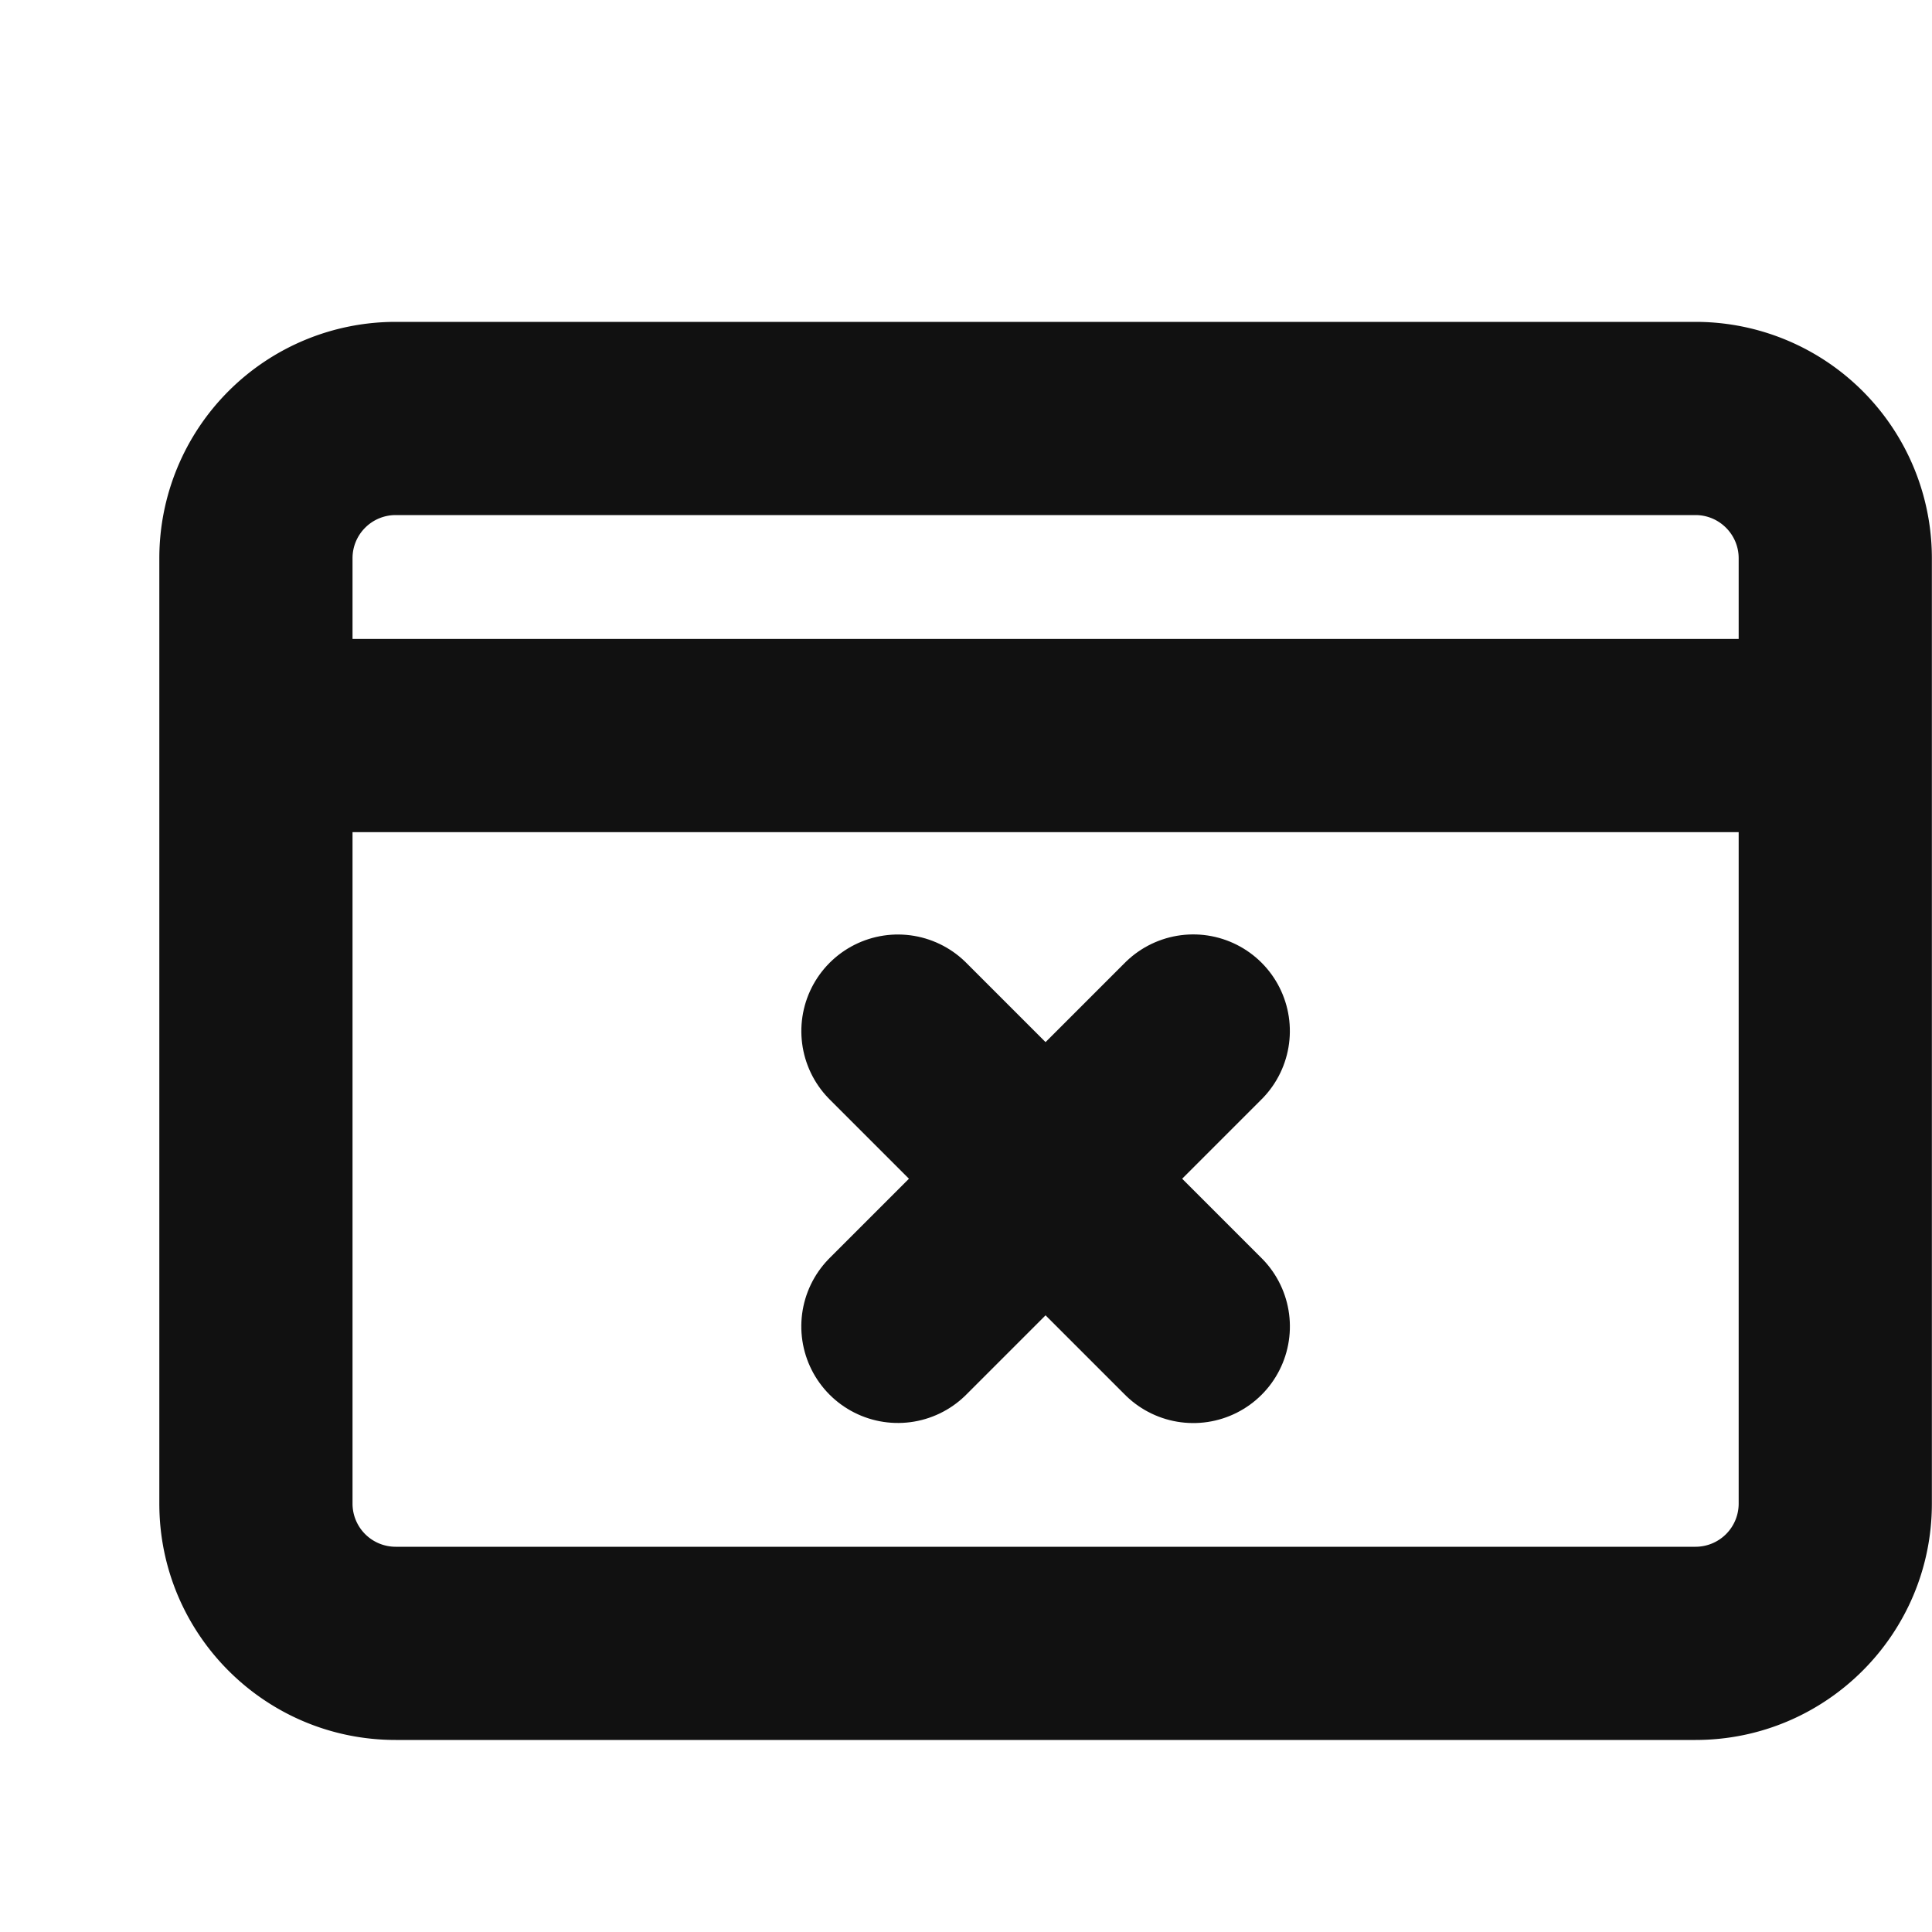 <svg xmlns="http://www.w3.org/2000/svg" width="15" height="15" viewBox="0 0 15 15">
    <defs>
        <style>
            .cls-3{fill:none;stroke:#111;stroke-linecap:round;stroke-width:1.5px}
        </style>
    </defs>
    <g id="ic_cardrelease" transform="translate(-248 -407)">
        <path id="사각형_14278" data-name="사각형 14278" transform="translate(248 407)" style="fill:transparent" d="M0 0h15v15H0z"/>
        <g id="그룹_13339" data-name="그룹 13339" transform="translate(-.381 .505)">
            <g id="패스_12367" data-name="패스 12367" style="fill:none">
                <path d="M1.835 0h10.092a1.835 1.835 0 0 1 1.835 1.835v7.34a1.835 1.835 0 0 1-1.835 1.835H1.835A1.835 1.835 0 0 1 0 9.175v-7.34A1.835 1.835 0 0 1 1.835 0z" style="stroke:none" transform="rotate(180 131.69 210.002)"/>
                <path d="M1.835 1.5a.335.335 0 0 0-.335.335v7.34c0 .184.15.335.335.335h10.092c.185 0 .335-.15.335-.335v-7.34a.335.335 0 0 0-.335-.335H1.835m0-1.5h10.092c1.014 0 1.835.822 1.835 1.835v7.34a1.835 1.835 0 0 1-1.835 1.835H1.835A1.835 1.835 0 0 1 0 9.175v-7.34C0 .822.822 0 1.835 0z" style="fill:#111;stroke:none" transform="rotate(180 131.69 210.002)"/>
            </g>
            <path id="패스_12366" data-name="패스 12366" class="cls-3" d="M0 0h11.193" transform="translate(250.812 412.206)"/>
            <path id="패스_12364" data-name="패스 12364" class="cls-3" d="M0 0h3.243" transform="rotate(45 -372.67 515.488)"/>
            <path id="패스_12365" data-name="패스 12365" class="cls-3" d="M0 0h3.243" transform="rotate(135 42.977 260.61)"/>
        </g>
    </g>
</svg>
